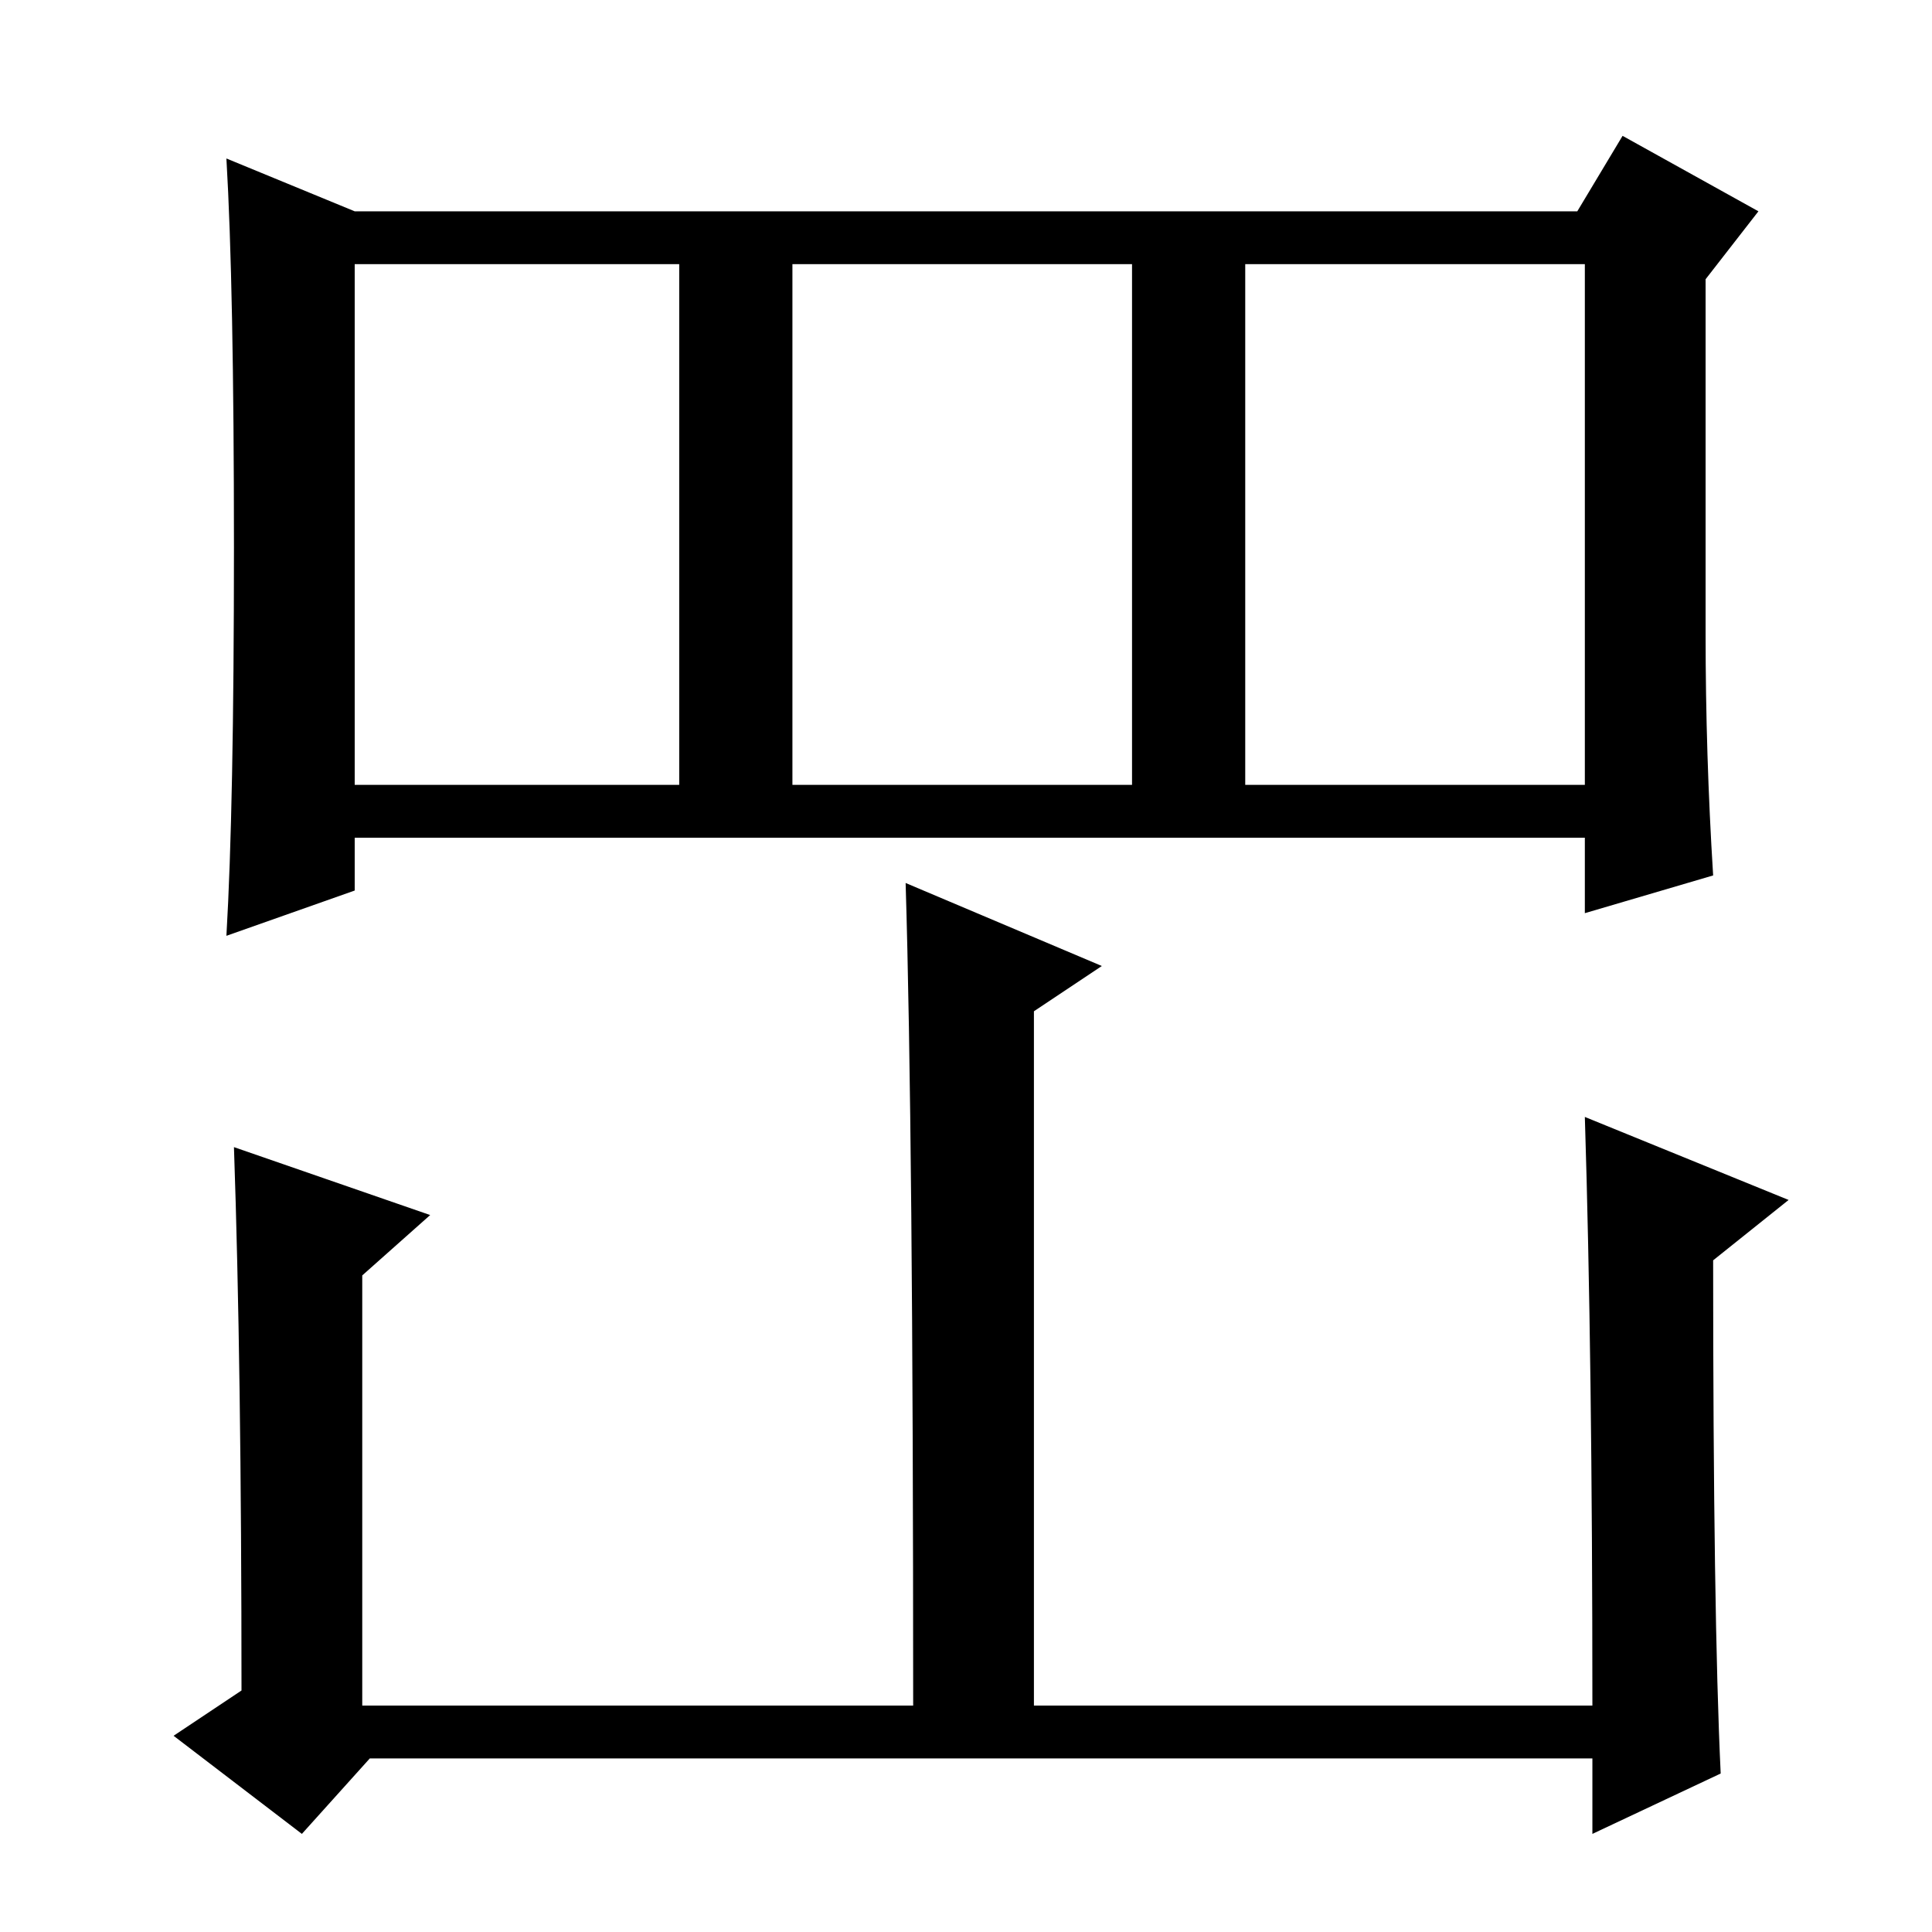 <?xml version="1.0" standalone="no"?>
<!DOCTYPE svg PUBLIC "-//W3C//DTD SVG 1.1//EN" "http://www.w3.org/Graphics/SVG/1.1/DTD/svg11.dtd" >
<svg xmlns="http://www.w3.org/2000/svg" xmlns:xlink="http://www.w3.org/1999/xlink" version="1.1" viewBox="0 -36 256 256">
  <g transform="matrix(1 0 0 -1 0 220)">
   <path fill="currentColor"
d="M227 140l-17 -5v10h-163v-7l-17 -6q1 17 1 51.5t-1 51.5l17 -7h162l6 10l18 -10l-7 -9v-47q0 -16 1 -32zM47 152h43v69h-43v-69zM105 152h45v69h-45v-69zM165 152h45v69h-45v-69zM228 21l-17 -8v10h-162l-9 -10l-17 13l9 6q0 43 -1 72l26 -9l-9 -8v-57h73q0 76 -1 109
l26 -11l-9 -6v-92h74q0 46 -1 78l27 -11l-10 -8q0 -47 1 -68z" />
  </g>

</svg>
